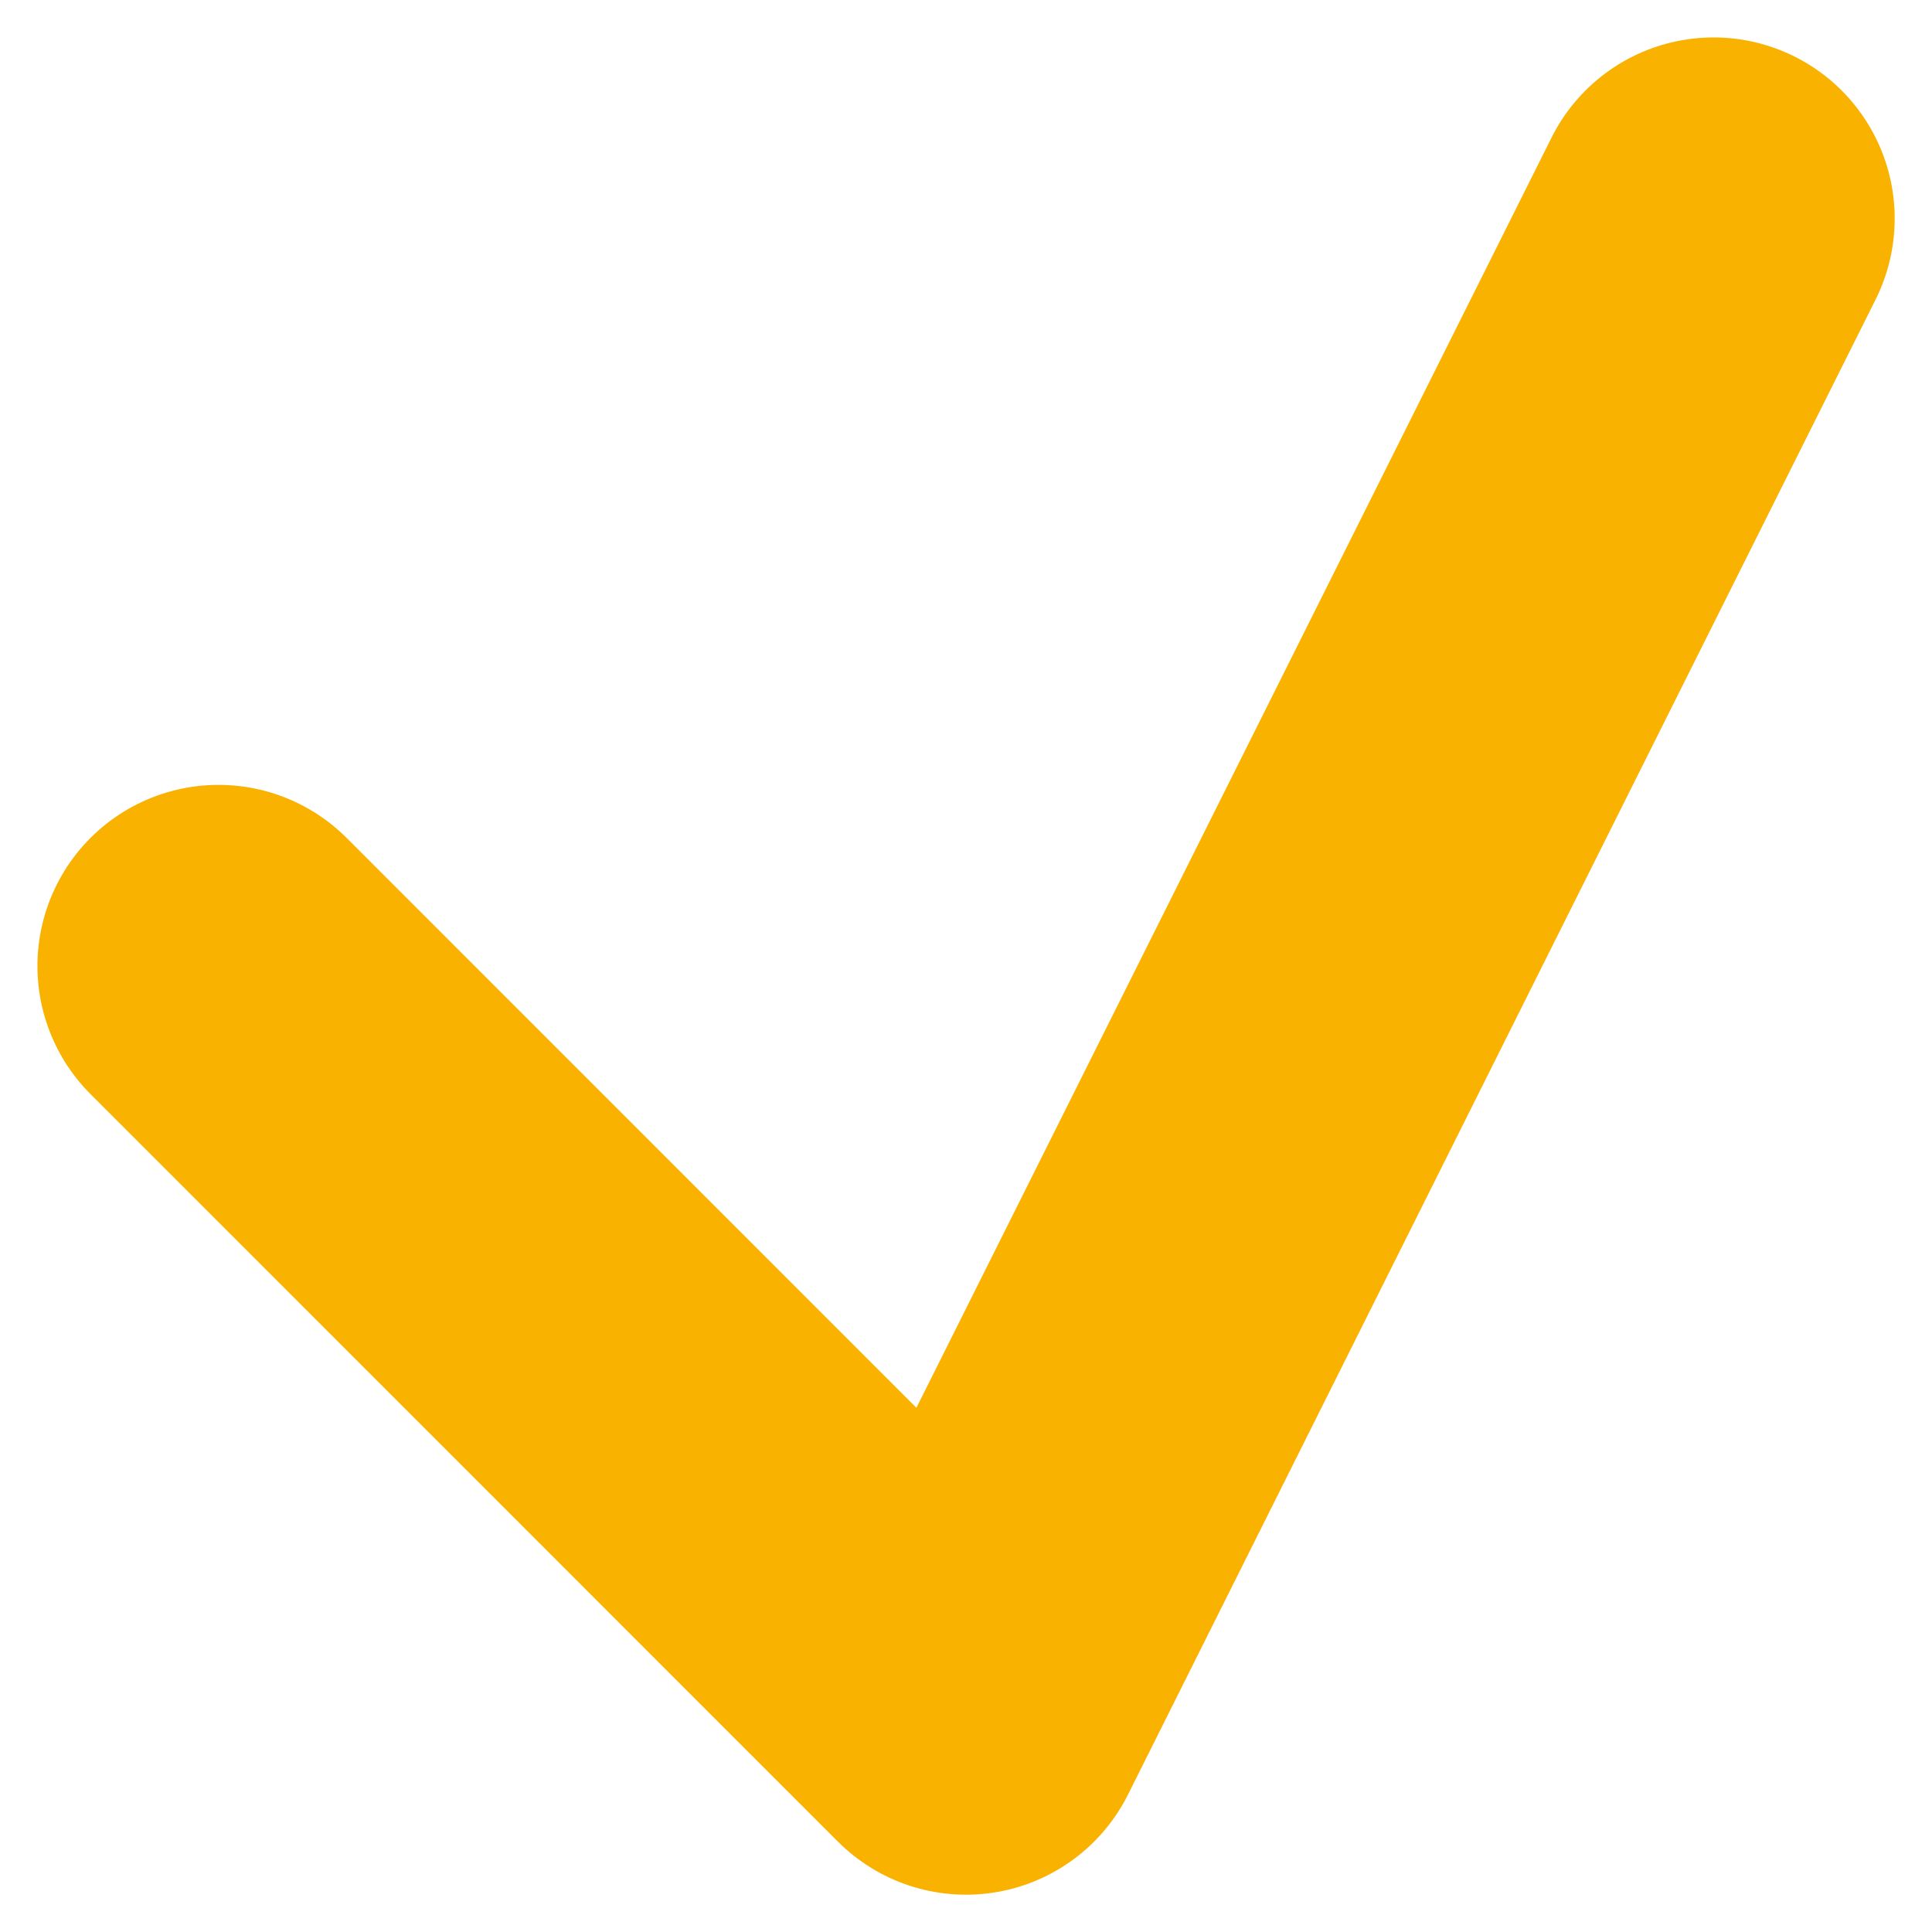 <svg width="16" height="16" viewBox="0 0 16 16" fill="none" xmlns="http://www.w3.org/2000/svg">
<path d="M1.81 8L8 14.191L14.191 1.81" stroke="#F9B200" stroke-width="3" stroke-linecap="round" stroke-linejoin="round"/>
</svg>
